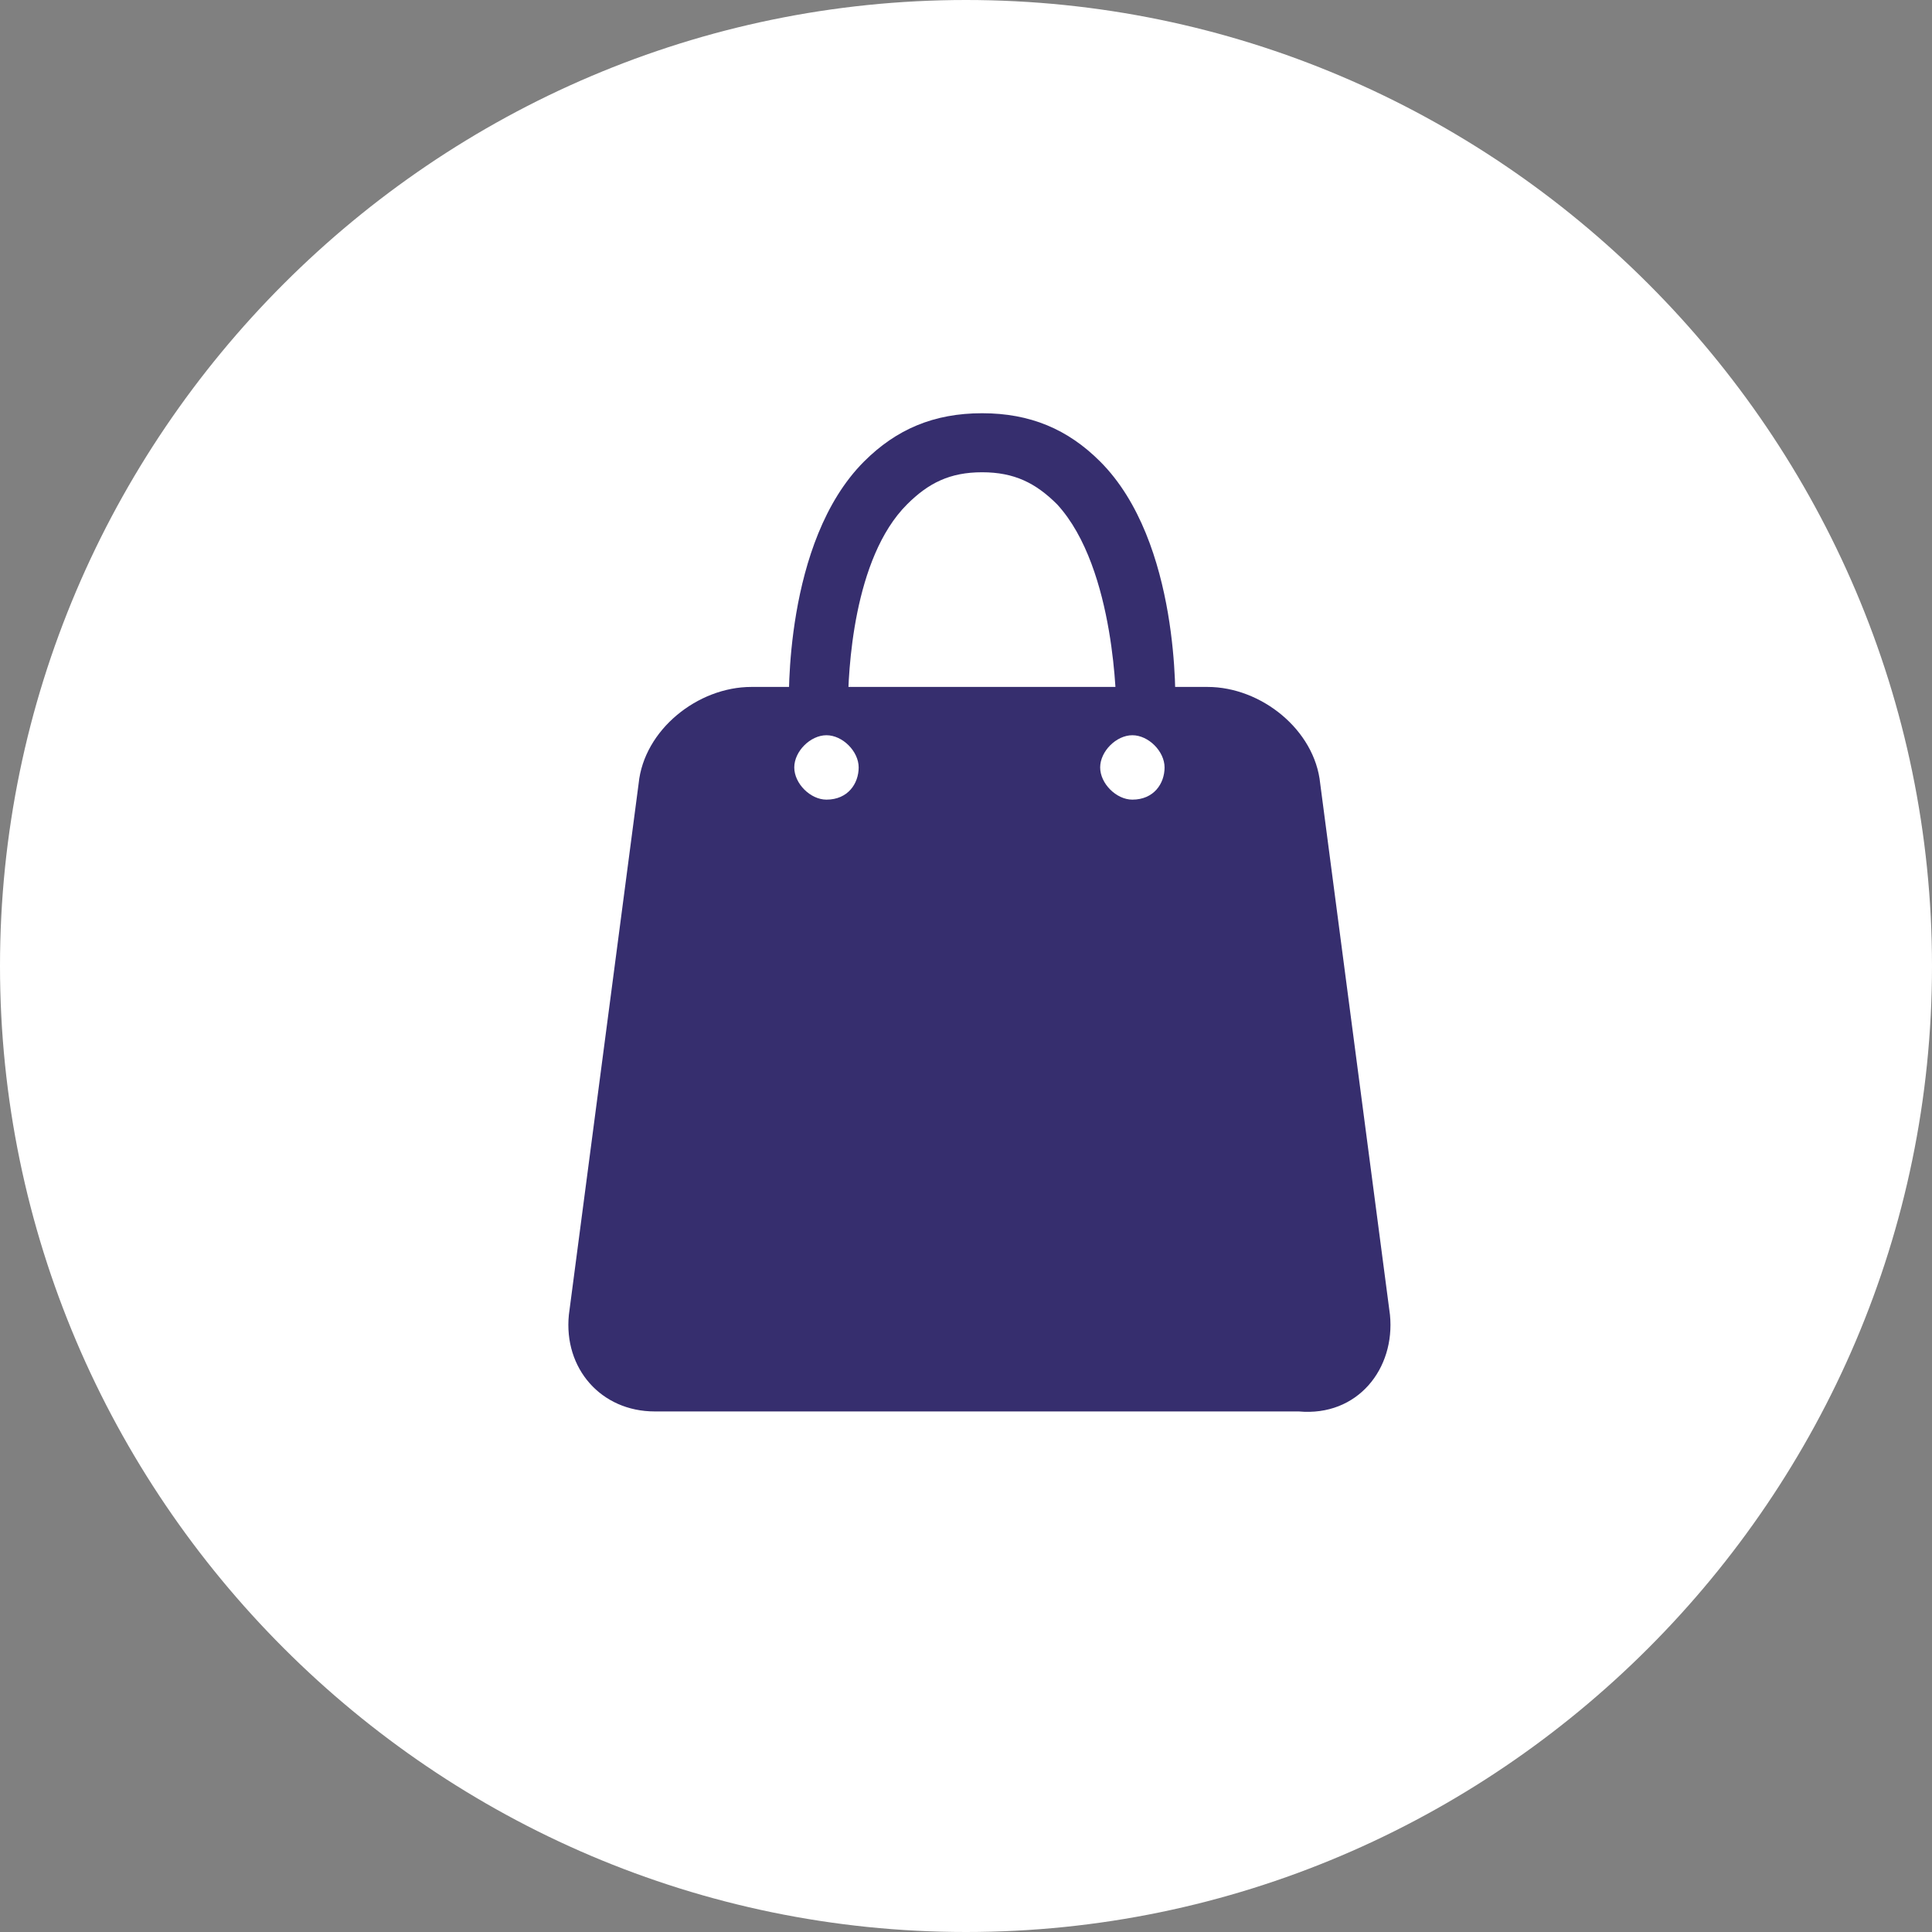 <?xml version="1.0" encoding="utf-8"?>
<!-- Generator: Adobe Illustrator 19.1.0, SVG Export Plug-In . SVG Version: 6.00 Build 0)  -->
<svg version="1.1" id="Layer_1" xmlns="http://www.w3.org/2000/svg" xmlns:xlink="http://www.w3.org/1999/xlink" x="0px" y="0px"
	 viewBox="0 0 36 36" style="enable-background:new 0 0 36 36;" xml:space="preserve">
<rect x="0" y="0" width="36" height="36" fill="#808080" stroke="none"/>
<style type="text/css">
	.st0{clip-path:url(#SVGID_2_);fill:#FFFFFF;}
	.st1{clip-path:url(#SVGID_2_);fill:#362E6E;}
</style>
<g>
	<defs>
		<rect id="SVGID_1_" width="36" height="36"/>
	</defs>
	<clipPath id="SVGID_2_">
		<use xlink:href="#SVGID_1_"  style="overflow:visible;"/>
	</clipPath>
	<path class="st0" d="M18,36c9.9,0,18-8.1,18-18S27.9,0,18,0S0,8.1,0,18S8.1,36,18,36"/>
	<path class="st1" d="M21.1,14.9c-0.3,0-0.6-0.3-0.6-0.6c0-0.3,0.3-0.6,0.6-0.6c0.3,0,0.6,0.3,0.6,0.6
		C21.7,14.6,21.5,14.9,21.1,14.9 M15.4,14.9c-0.3,0-0.6-0.3-0.6-0.6c0-0.3,0.3-0.6,0.6-0.6c0.3,0,0.6,0.3,0.6,0.6
		C16,14.6,15.8,14.9,15.4,14.9 M25.9,24.5l-1.3-9.9c-0.1-1-1.1-1.8-2.1-1.8H14c-1,0-2,0.8-2.1,1.8l-1.3,9.9c-0.1,1,0.6,1.8,1.6,1.8
		h12C25.3,26.4,26,25.5,25.9,24.5"/>
	<path class="st1" d="M21.9,13.2l-1.1,0l0.6,0l-0.6,0c0,0,0-2.6-1.1-3.8c-0.4-0.4-0.8-0.6-1.4-0.6c-0.6,0-1,0.2-1.4,0.6
		c-1,1-1.1,3.1-1.1,3.8l-1.1,0c0-0.1-0.1-3.1,1.4-4.6c0.6-0.6,1.3-0.9,2.2-0.9s1.6,0.3,2.2,0.9C22,10.1,21.9,13.1,21.9,13.2"/>
</g>
</svg>
